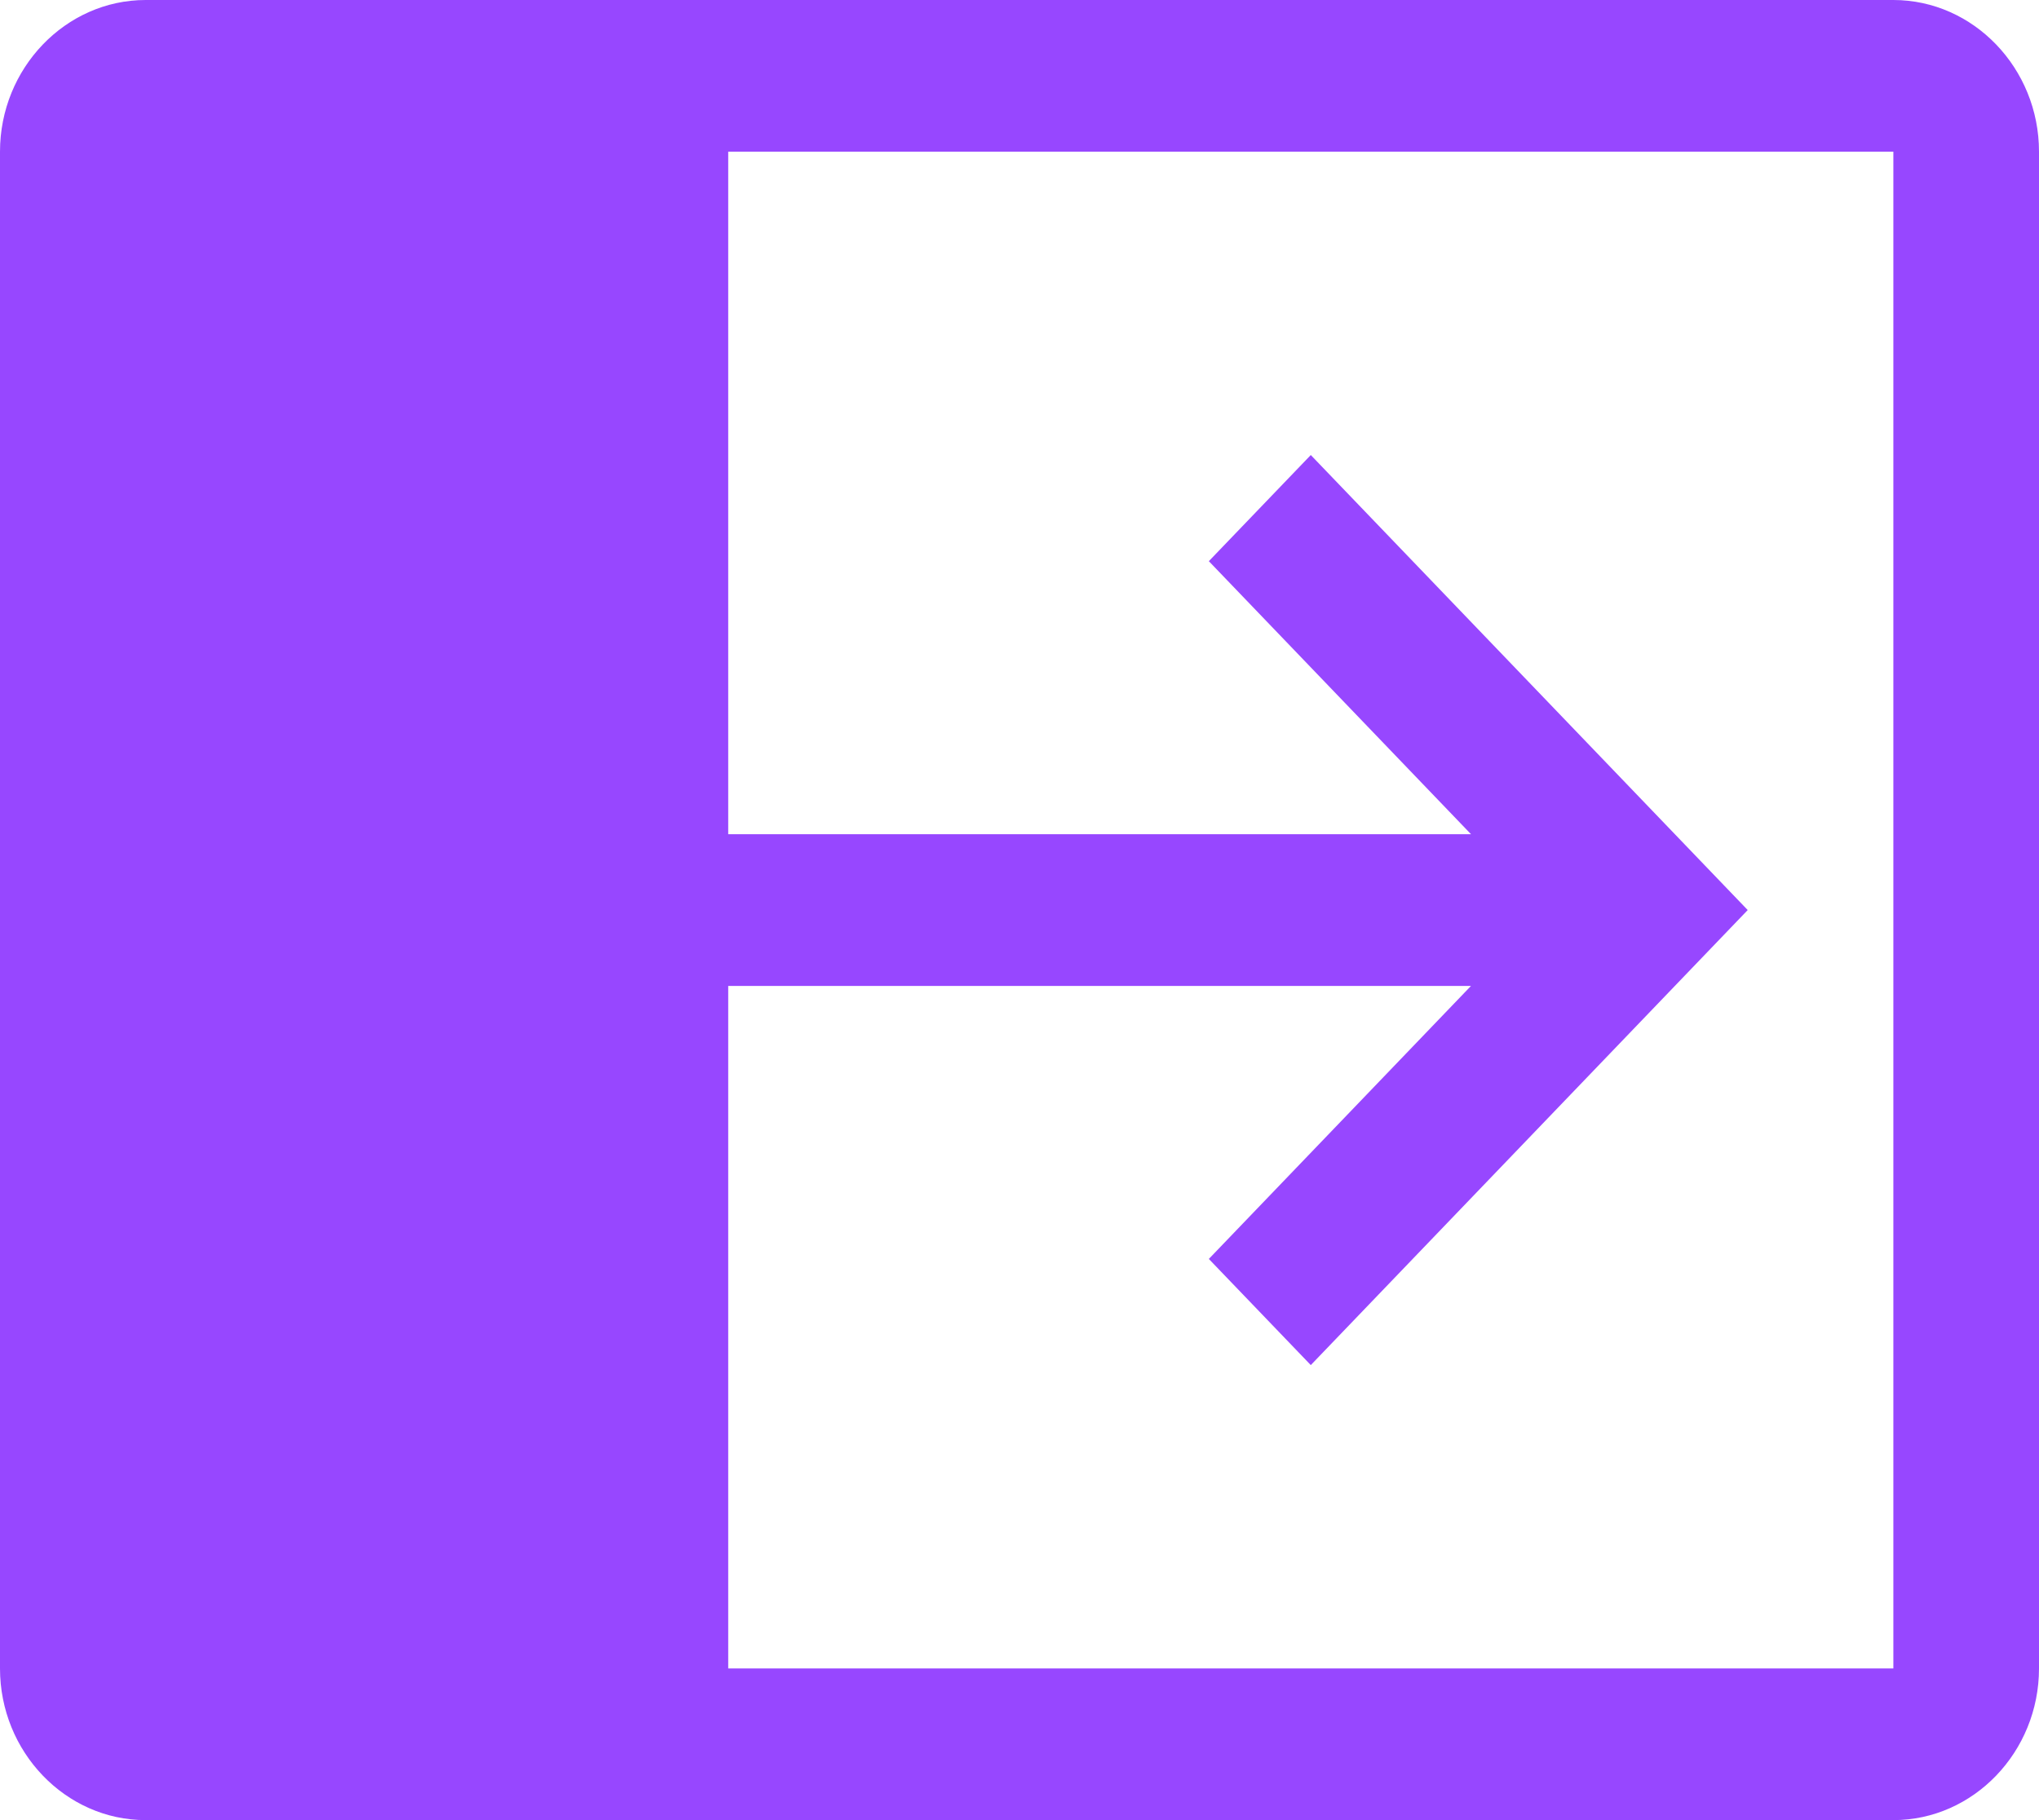 <svg width="28" height="25" viewBox="0 0 28 25" fill="none" xmlns="http://www.w3.org/2000/svg">
<path d="M26 0H2C0.9 0 0 0.938 0 2.083V22.917C0 24.062 0.9 25 2 25H26C27.1 25 28 24.062 28 22.917V2.083C28 0.938 27.1 0 26 0ZM26 22.917H10V13.542H20.2L16.6 17.292L18 18.75L24 12.5L18 6.25L16.6 7.708L20.2 11.458H10V2.083H26V22.917Z" fill="#9747FF"/>
</svg>
